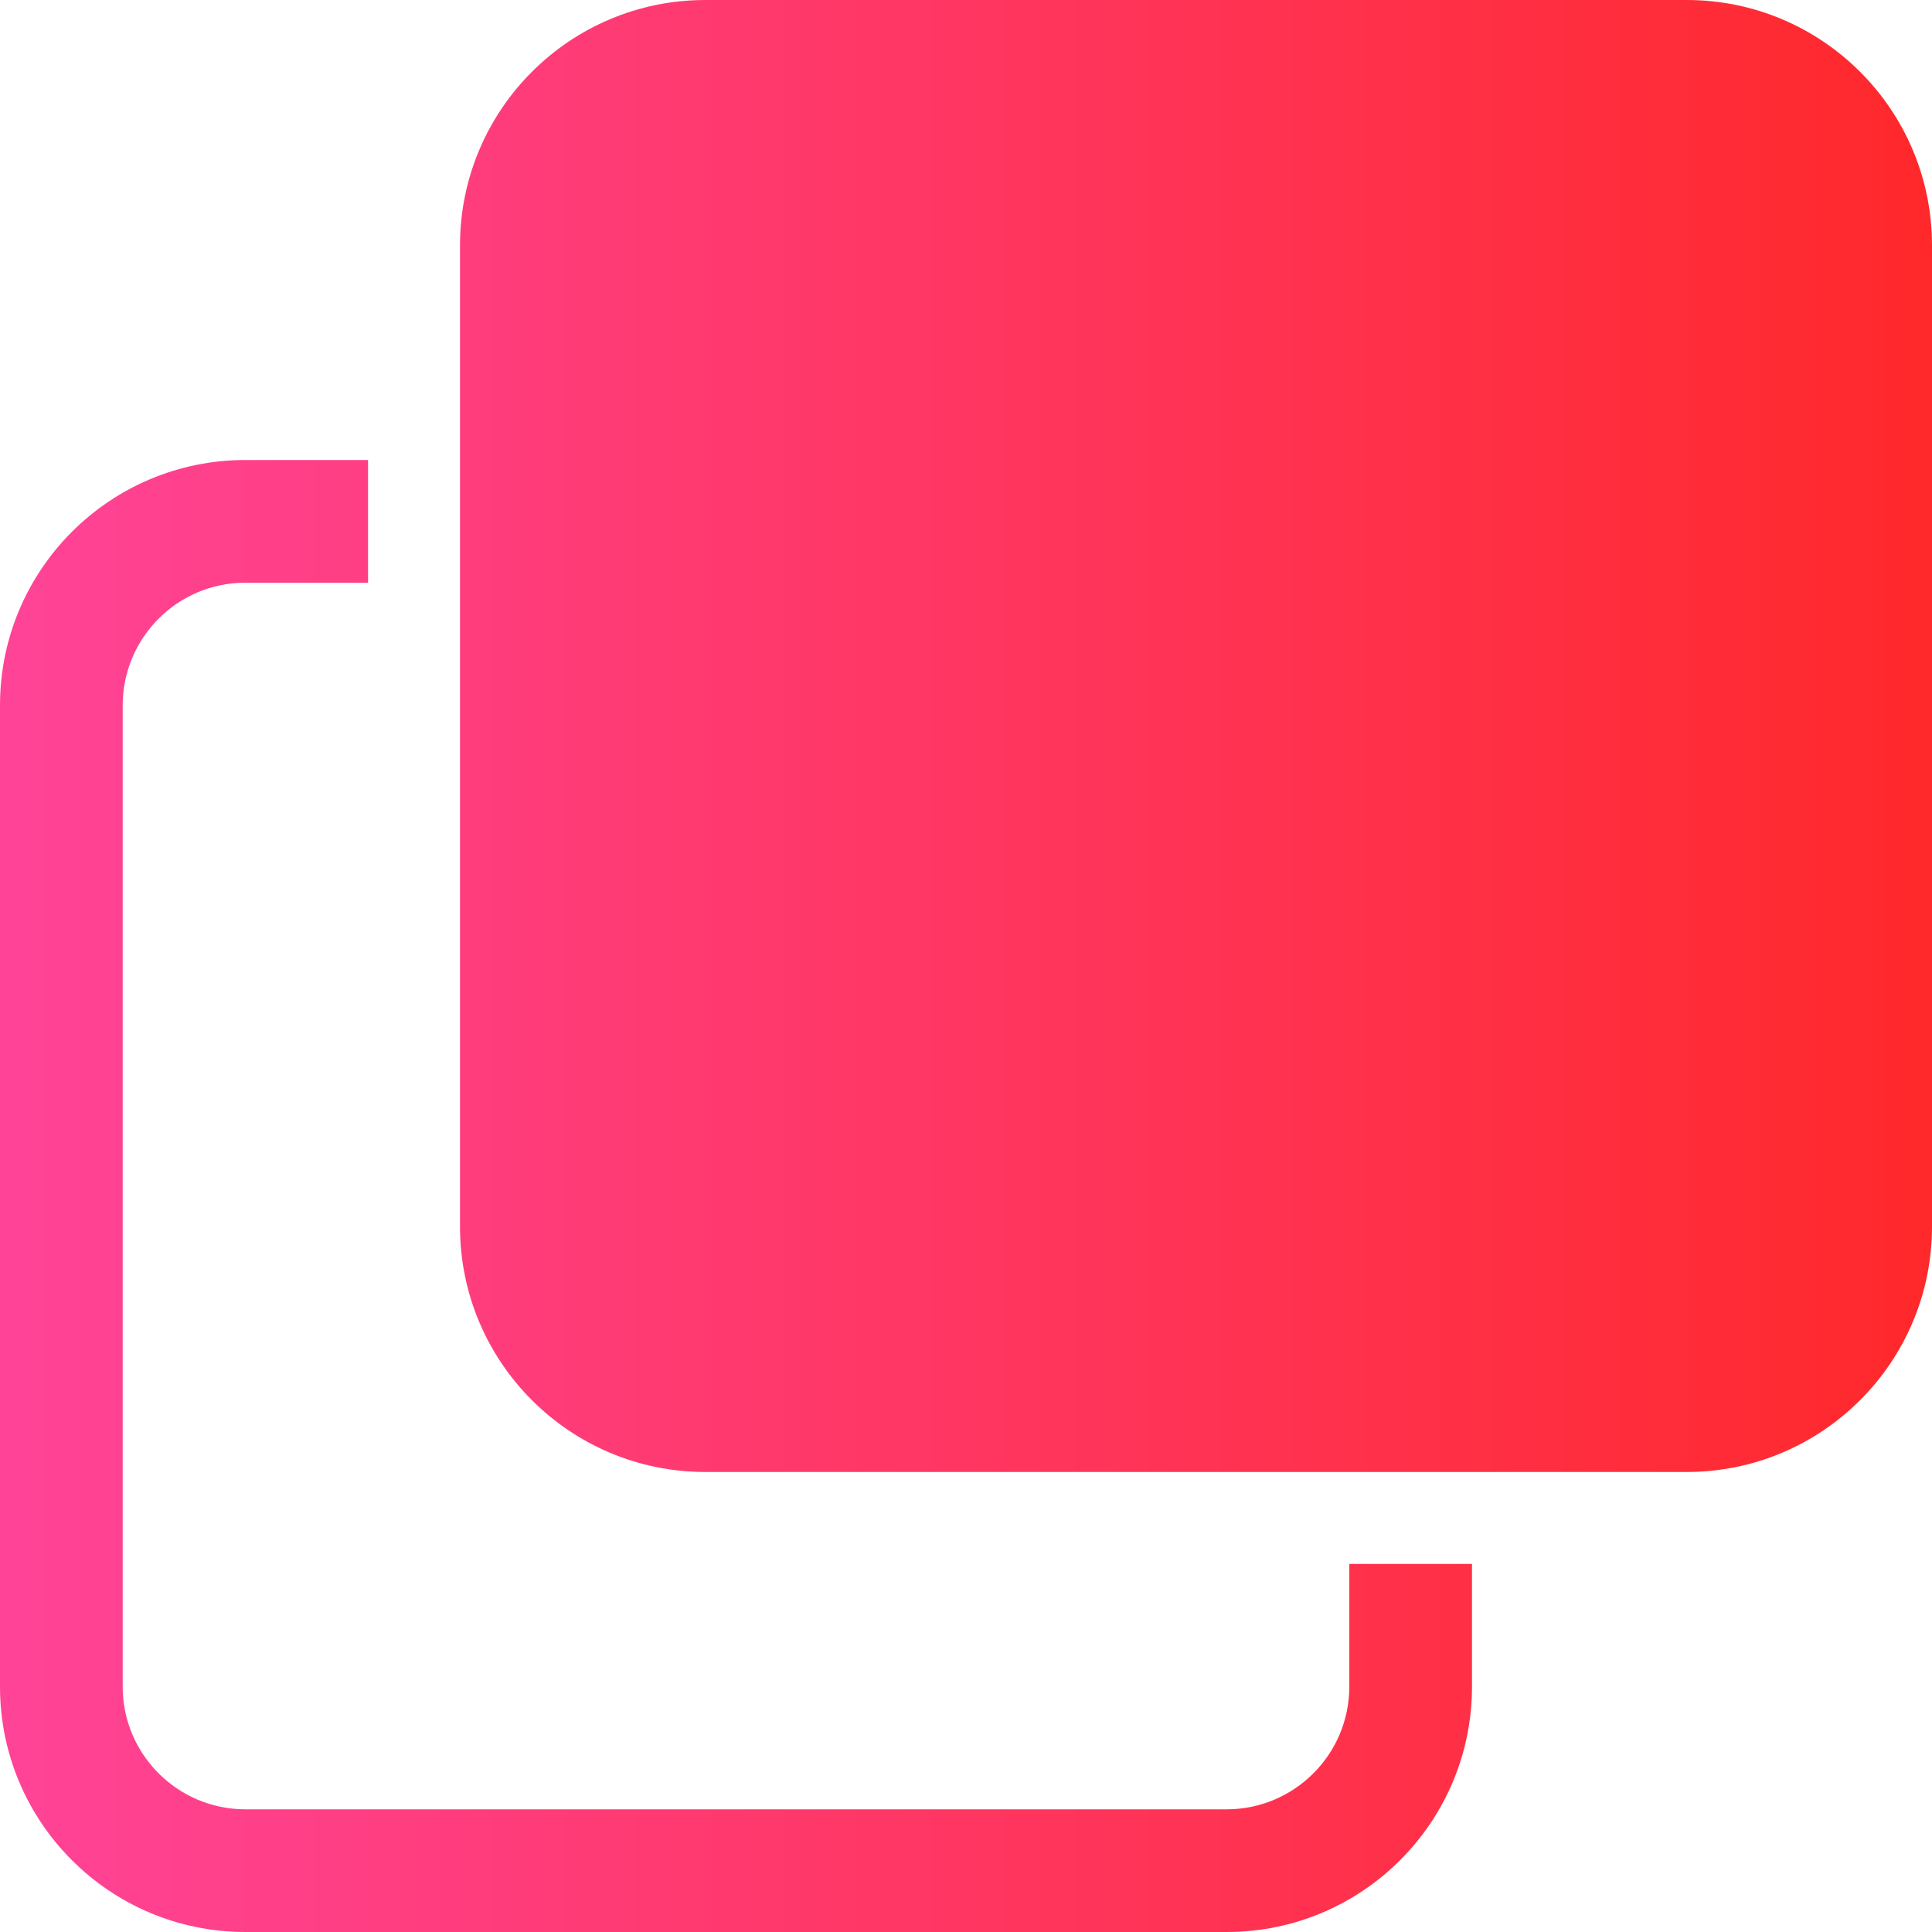 <?xml version="1.0" encoding="UTF-8"?>
<svg width="20px" height="20px" viewBox="0 0 20 20" version="1.1" xmlns="http://www.w3.org/2000/svg" xmlns:xlink="http://www.w3.org/1999/xlink">
    <!-- Generator: Sketch 48.2 (47327) - http://www.bohemiancoding.com/sketch -->
    <title>Fill 60</title>
    <desc>Created with Sketch.</desc>
    <defs>
        <linearGradient x1="1.401%" y1="51.401%" x2="98.599%" y2="51.401%" id="linearGradient-1">
            <stop stop-color="#FF4396" offset="0%"></stop>
            <stop stop-color="#FF292C" offset="100%"></stop>
        </linearGradient>
    </defs>
    <g id="Icon/Action_group" stroke="none" stroke-width="1" fill="none" fill-rule="evenodd">
        <path d="M17.46,0 L7.302,0 C5.899,0 4.762,1.137 4.762,2.54 L4.762,12.698 C4.762,14.101 5.899,15.238 7.302,15.238 L17.46,15.238 C18.863,15.238 20,14.101 20,12.698 L20,2.54 C20,1.137 18.863,0 17.46,0 L17.46,0 Z M13.968,17.46 C13.968,18.161 13.399,18.73 12.698,18.73 L2.54,18.73 C1.839,18.73 1.27,18.161 1.27,17.46 L1.27,7.302 C1.27,6.601 1.839,6.032 2.54,6.032 L3.81,6.032 L3.81,4.762 L2.54,4.762 C1.137,4.762 0,5.899 0,7.302 L0,17.46 C0,18.863 1.137,20 2.54,20 L12.698,20 C14.101,20 15.238,18.863 15.238,17.46 L15.238,16.19 L13.968,16.19 L13.968,17.46 L13.968,17.46 Z" id="Fill-60" fill="url(#linearGradient-1)"></path>
    </g>
</svg>